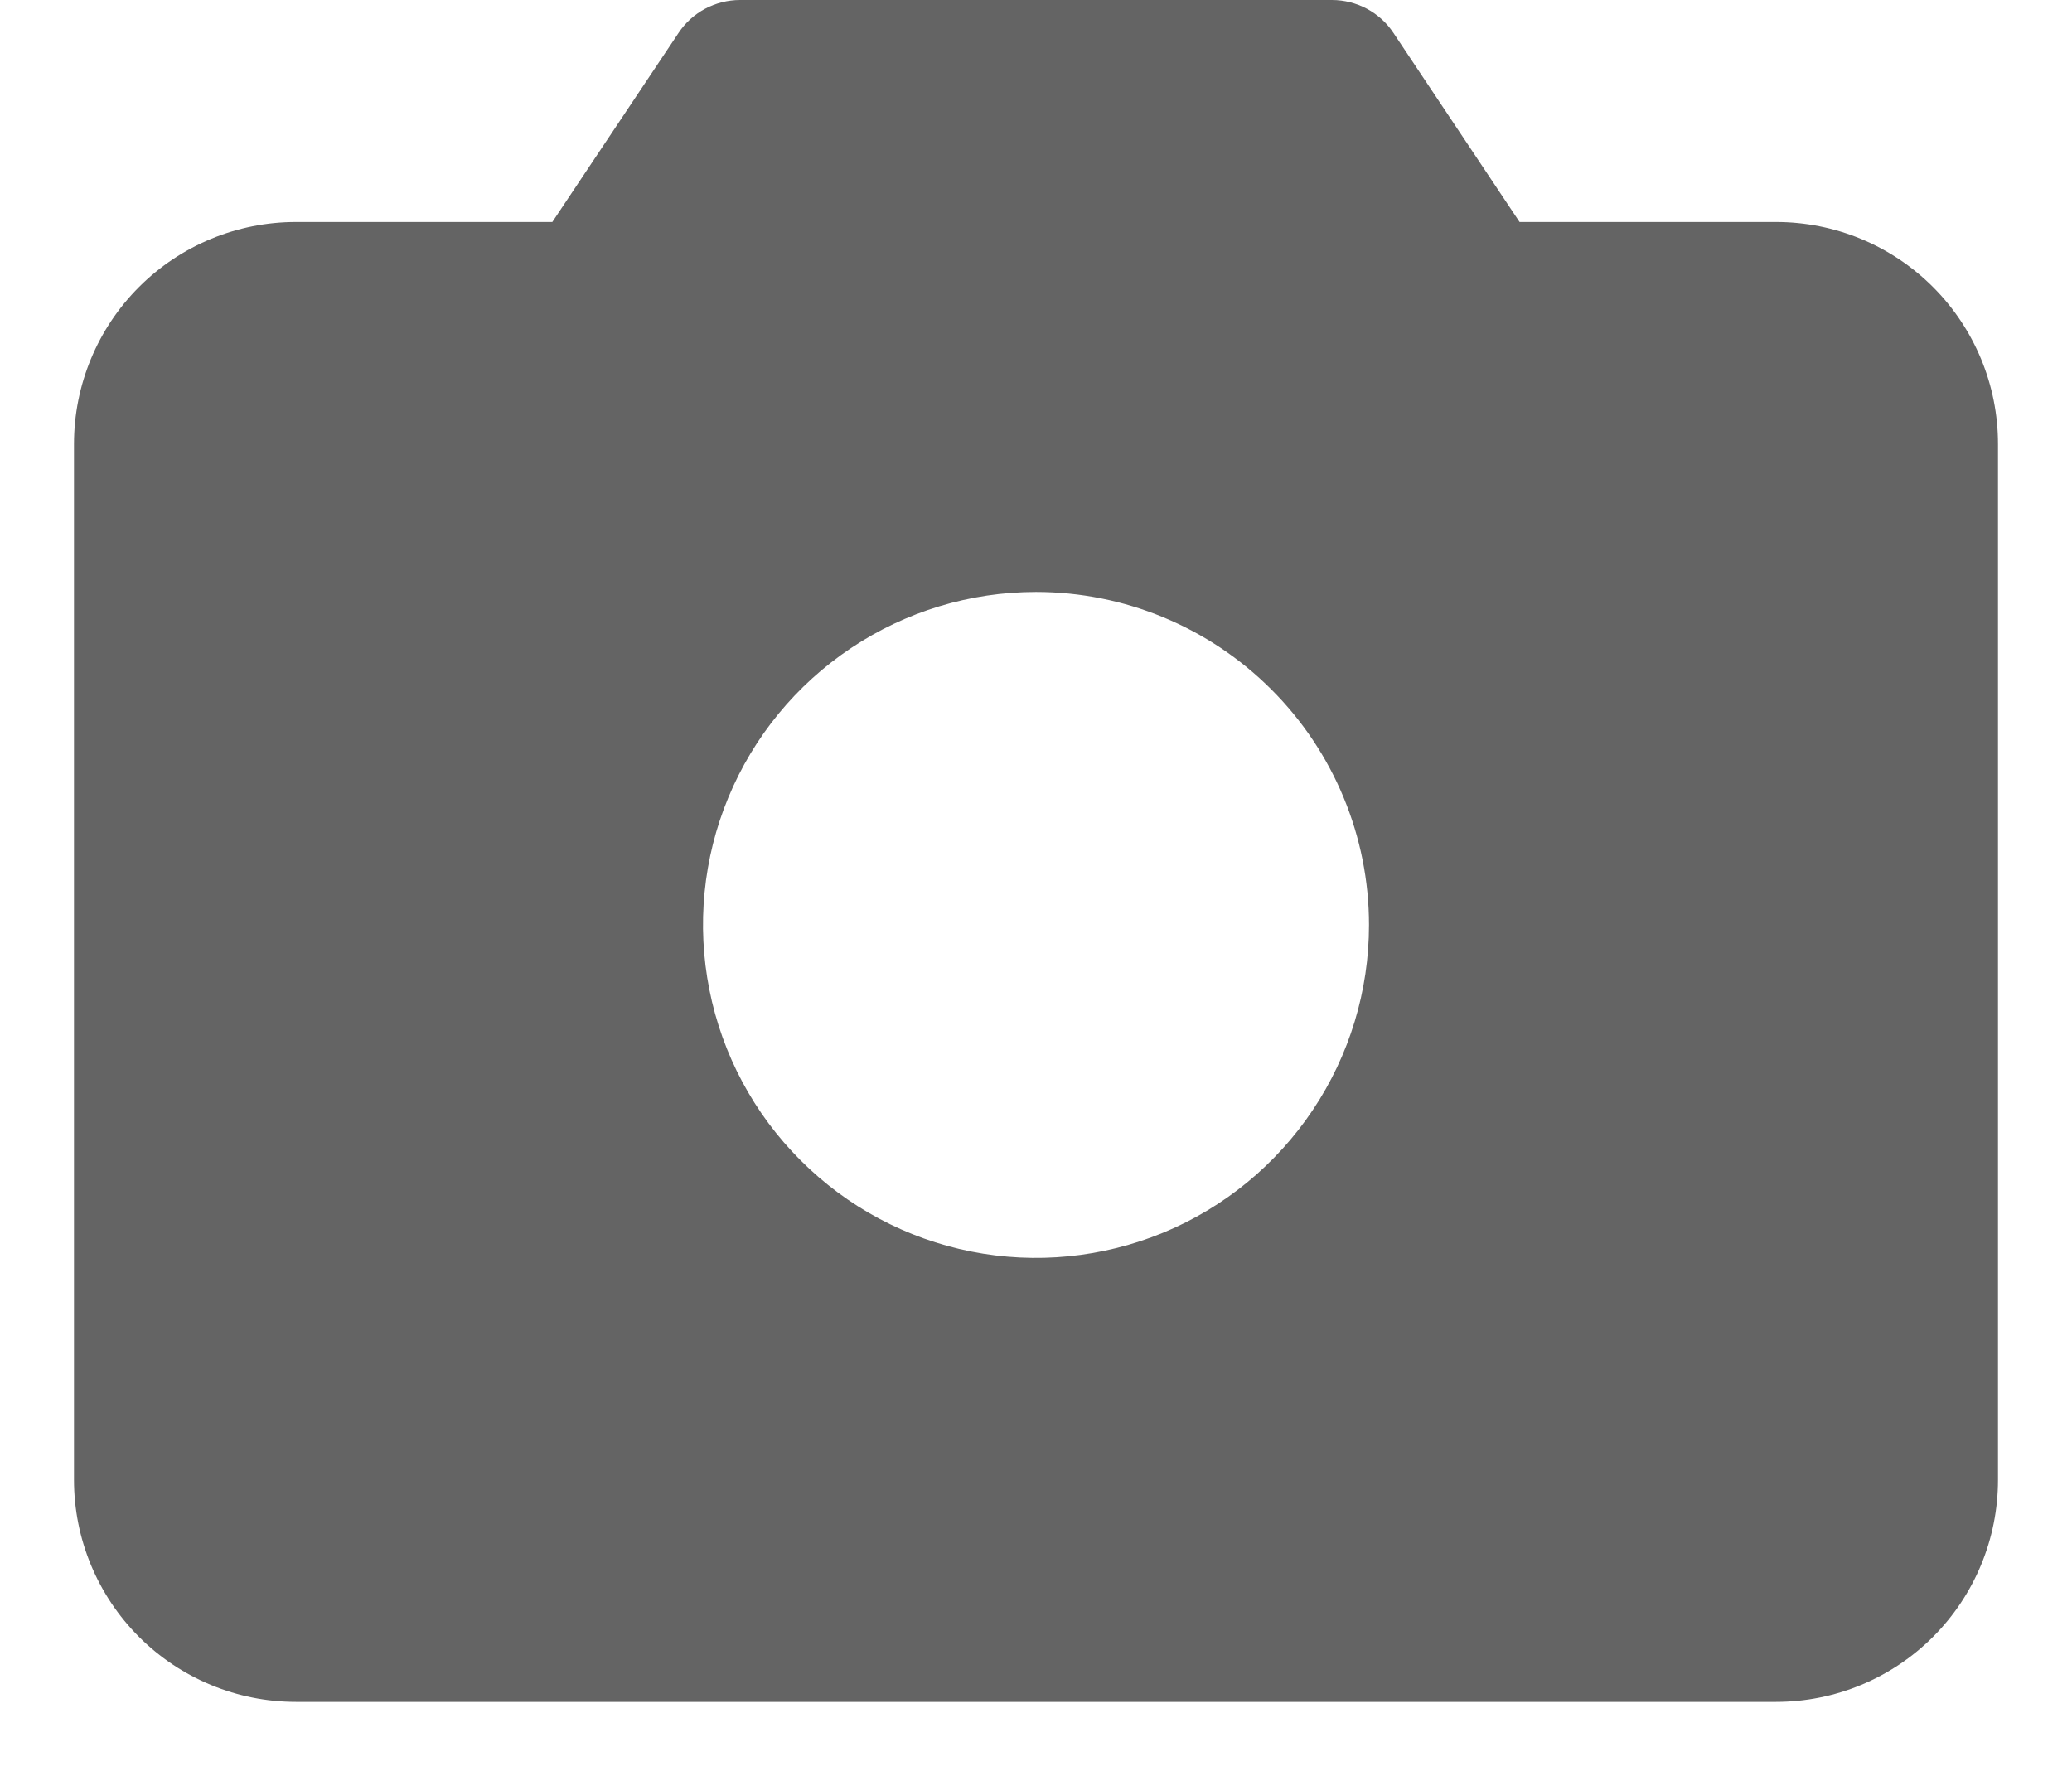 <svg width="21" height="18" viewBox="0 0 21 18" fill="none" xmlns="http://www.w3.org/2000/svg">
<path d="M18 2.25H15.401L14.123 0.334C14.055 0.231 13.962 0.147 13.854 0.089C13.745 0.031 13.623 7.40671e-05 13.5 0H7.5C7.377 7.40671e-05 7.255 0.031 7.146 0.089C7.038 0.147 6.945 0.231 6.877 0.334L5.598 2.25H3C2.403 2.25 1.831 2.487 1.409 2.909C0.987 3.331 0.75 3.903 0.75 4.5V15C0.75 15.597 0.987 16.169 1.409 16.591C1.831 17.013 2.403 17.25 3 17.25H18C18.597 17.25 19.169 17.013 19.591 16.591C20.013 16.169 20.25 15.597 20.25 15V4.5C20.25 3.903 20.013 3.331 19.591 2.909C19.169 2.487 18.597 2.25 18 2.25ZM13.875 9.375C13.875 10.043 13.677 10.695 13.306 11.25C12.935 11.805 12.408 12.238 11.792 12.493C11.175 12.748 10.496 12.815 9.842 12.685C9.187 12.555 8.586 12.233 8.114 11.761C7.642 11.29 7.32 10.688 7.19 10.033C7.06 9.379 7.126 8.7 7.382 8.083C7.637 7.467 8.07 6.94 8.625 6.569C9.18 6.198 9.832 6 10.5 6C11.395 6 12.254 6.356 12.886 6.989C13.519 7.621 13.875 8.48 13.875 9.375Z" fill="#646464"/>
</svg>
